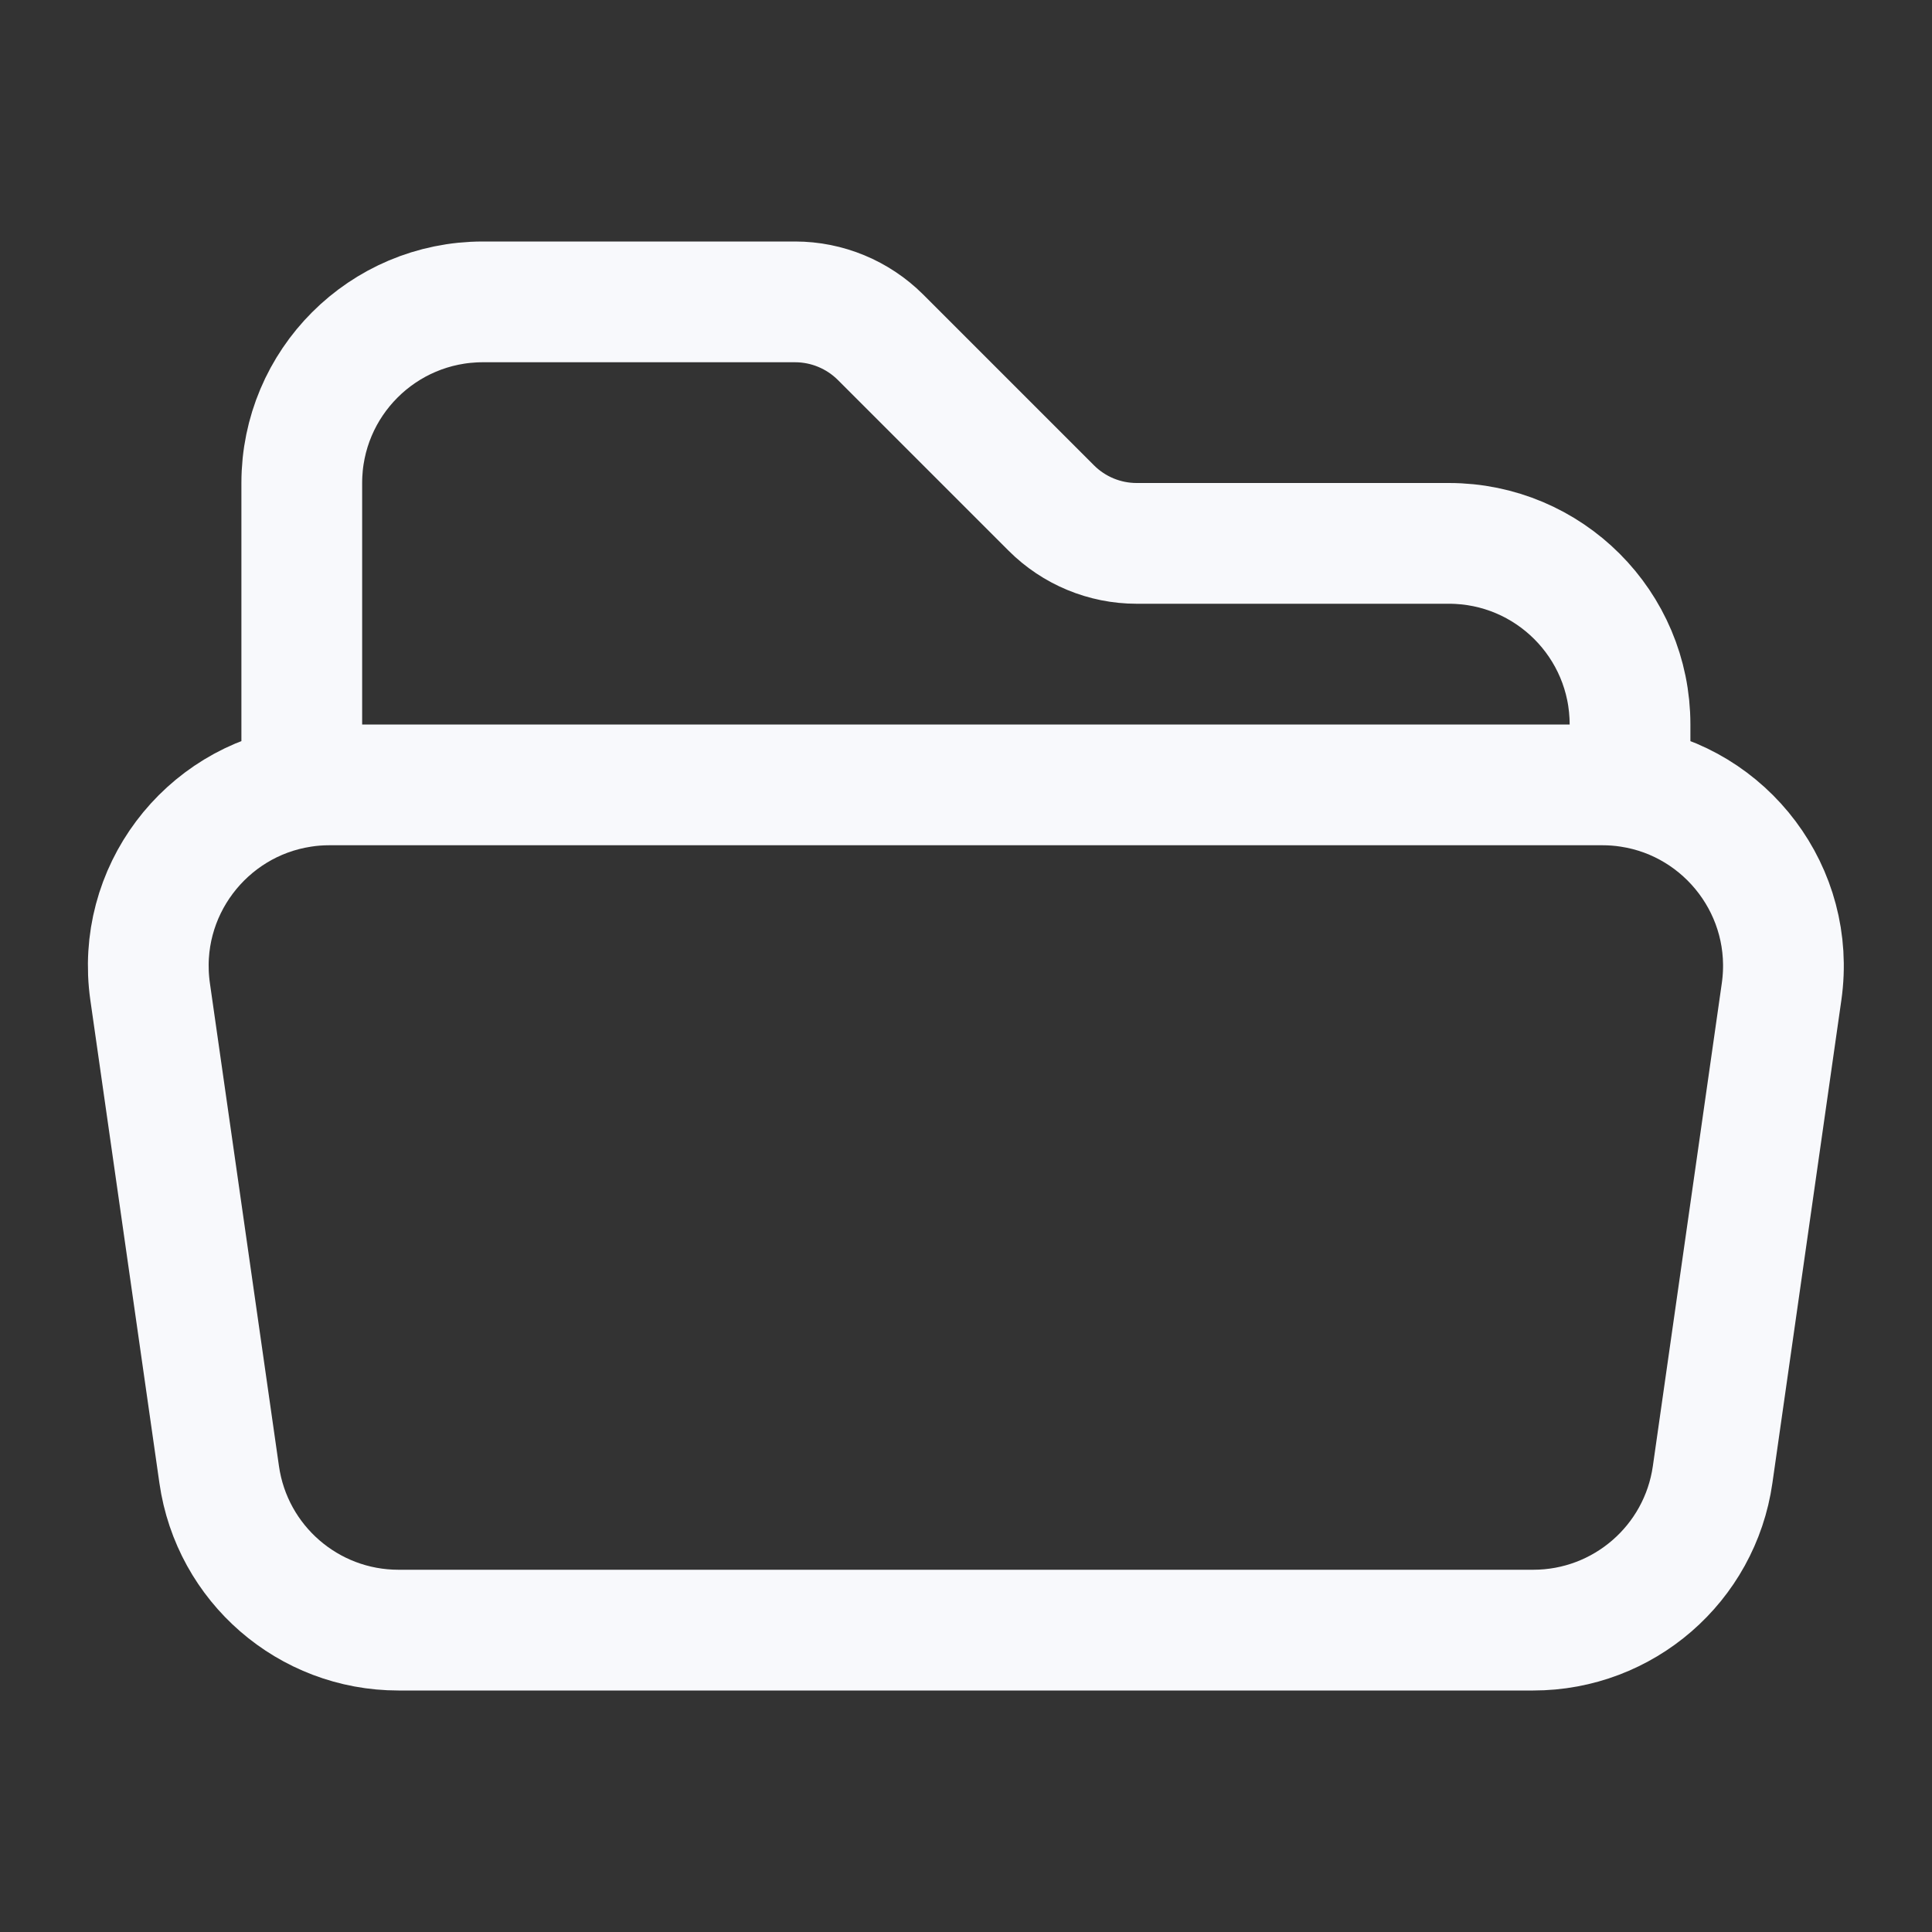 <svg width="20" height="20" viewBox="0 0 20 20" fill="none" xmlns="http://www.w3.org/2000/svg">
<rect x="0" y="0" width="20" height="20" fill="#333333" stroke="none"/>
<path d="M3.124 8.147C3.217 8.132 3.313 8.125 3.411 8.125H16.587C16.684 8.125 16.78 8.132 16.874 8.147M3.124 8.147C2.127 8.299 1.407 9.232 1.554 10.265L2.269 15.265C2.401 16.189 3.192 16.875 4.125 16.875H15.872C16.805 16.875 17.597 16.189 17.729 15.265L18.443 10.265C18.59 9.232 17.87 8.299 16.874 8.147M3.124 8.147V5C3.124 3.964 3.963 3.125 4.999 3.125H8.231C8.562 3.125 8.88 3.257 9.115 3.491L10.883 5.259C11.117 5.493 11.435 5.625 11.766 5.625H14.999C16.034 5.625 16.874 6.464 16.874 7.5V8.147" stroke="#F8F9FC" stroke-width="1.25" stroke-linecap="round" stroke-linejoin="round"/>
</svg>
